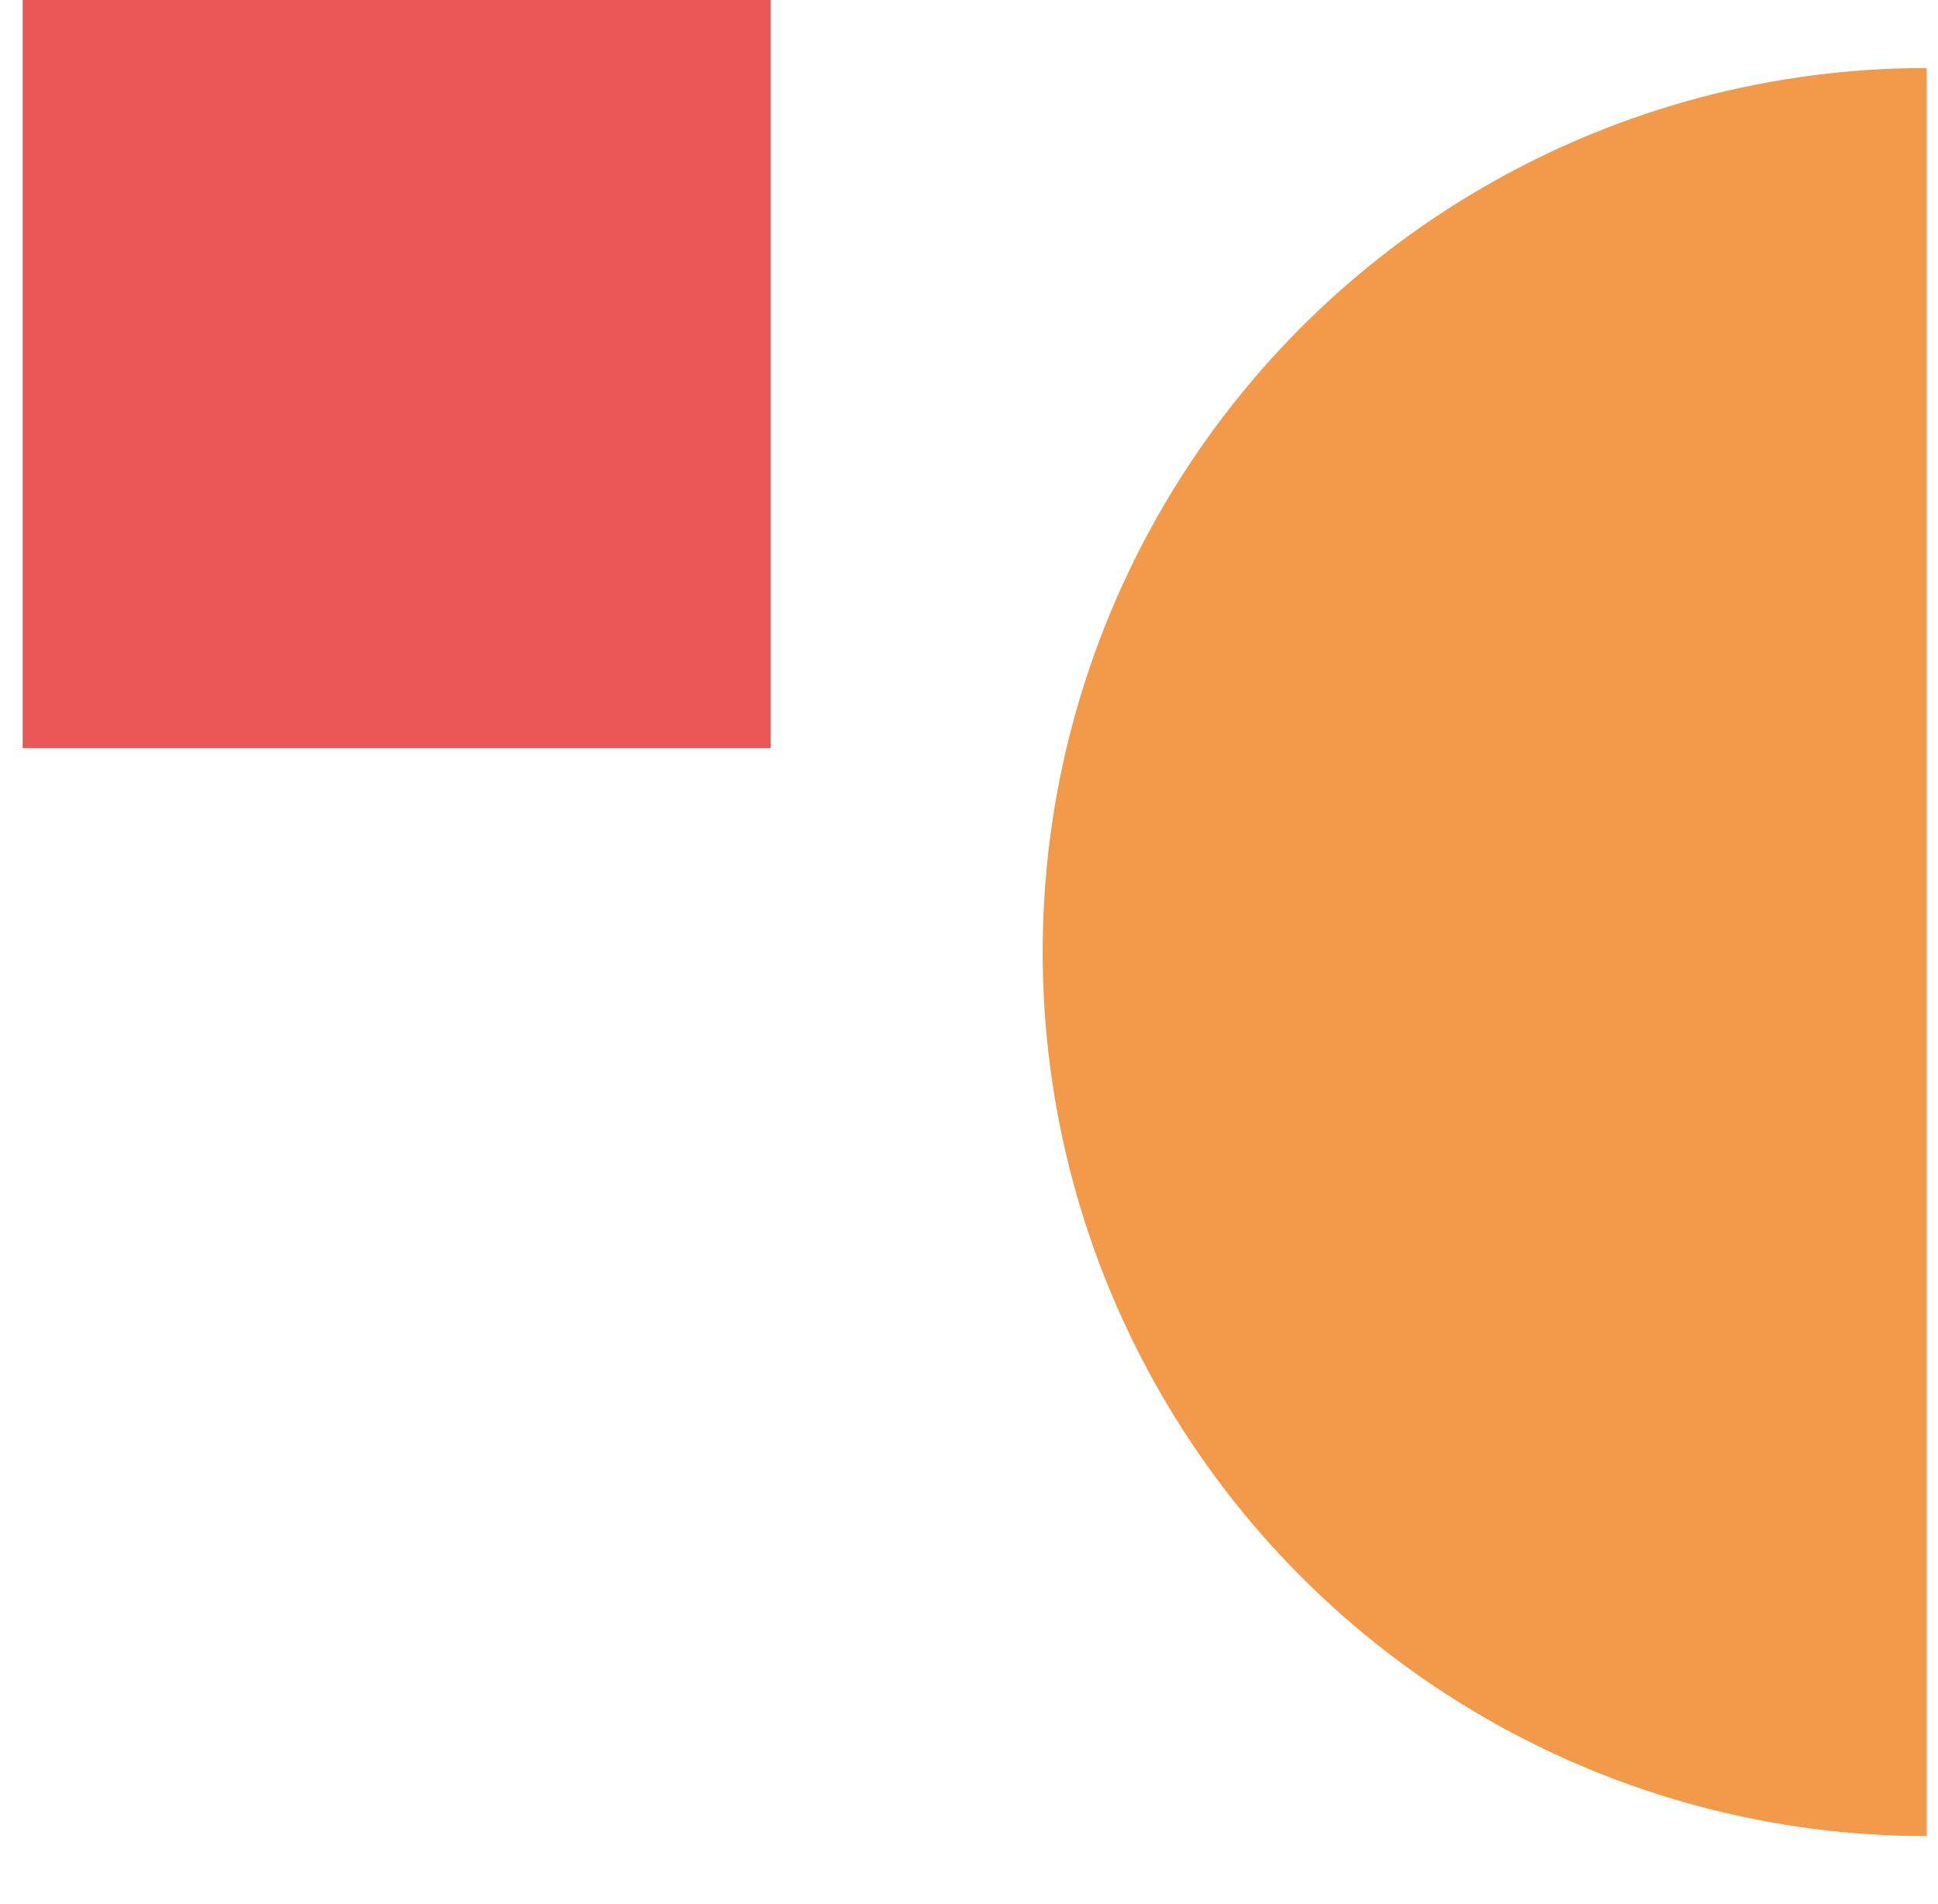 <svg width="57" height="56" viewBox="0 0 57 56" fill="none" xmlns="http://www.w3.org/2000/svg">
<g clip-path="url(#clip0_850_2142)">
<circle cx="56.667" cy="28" r="26" fill="#F2994A"/>
<rect x="0.667" width="22" height="22" fill="#EB5757"/>
</g>
<defs>
<clipPath id="clip0_850_2142">
<rect width="56" height="56" fill="white" transform="translate(0.667)"/>
</clipPath>
</defs>
</svg>
